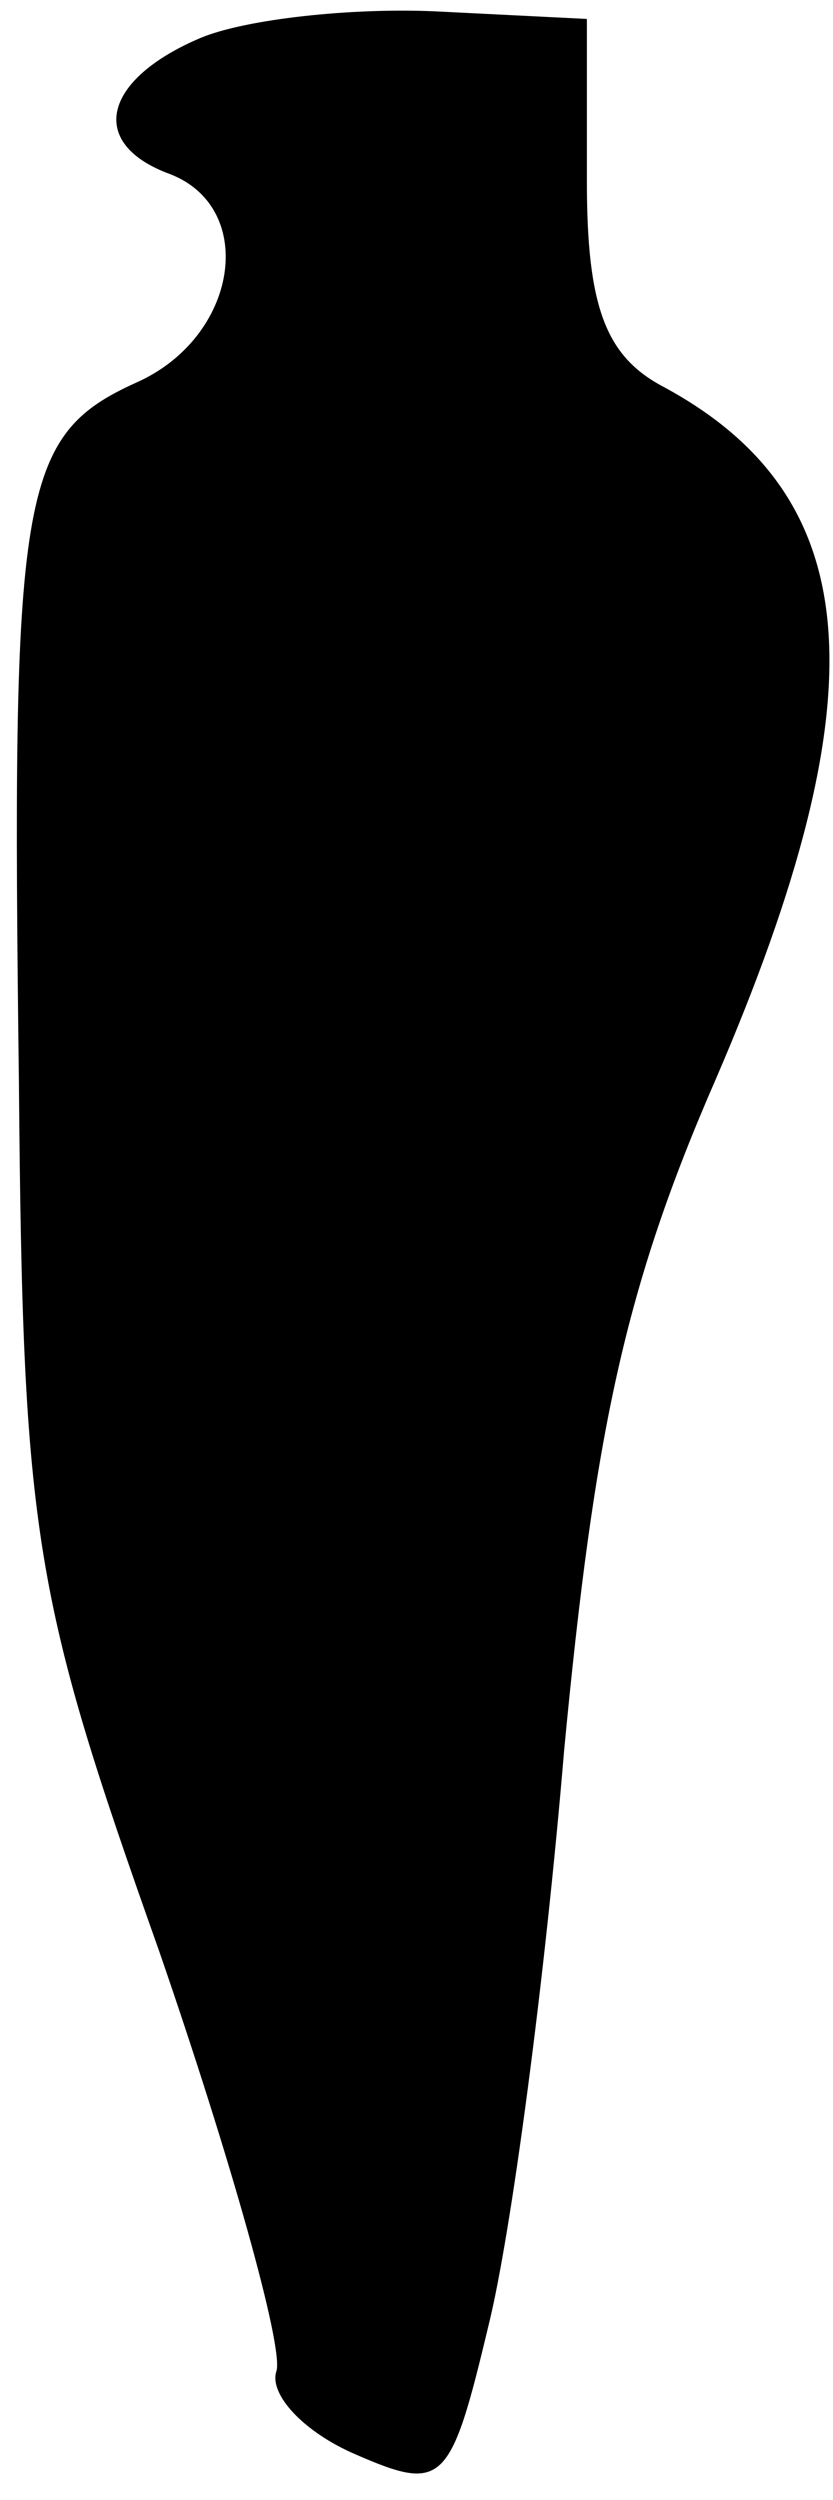 <?xml version="1.0" standalone="no"?>
<!DOCTYPE svg PUBLIC "-//W3C//DTD SVG 20010904//EN"
 "http://www.w3.org/TR/2001/REC-SVG-20010904/DTD/svg10.dtd">
<svg version="1.0" xmlns="http://www.w3.org/2000/svg"
 width="22pt" height="66pt" viewBox="0 0 22 66"
 preserveAspectRatio="xMidYMid meet">
<g transform="translate(0,66) scale(0.1,-0.1)"
fill="#000000" stroke="none">
<path fill="#000000" stroke="none" d="M53 650 c-26 -11 -30 -28 -8 -36 23 -9
18 -43 -9 -55 -31 -14 -33 -29 -31 -185 1 -120 4 -136 37 -229 19 -55 33 -105
31 -111 -2 -6 7 -16 21 -22 23 -10 25 -8 35 34 6 24 15 92 20 152 8 84 16 122
40 177 44 102 40 154 -14 183 -15 8 -20 21 -20 54 l0 43 -40 2 c-22 1 -50 -2
-62 -7z"/>
</g>
</svg>
